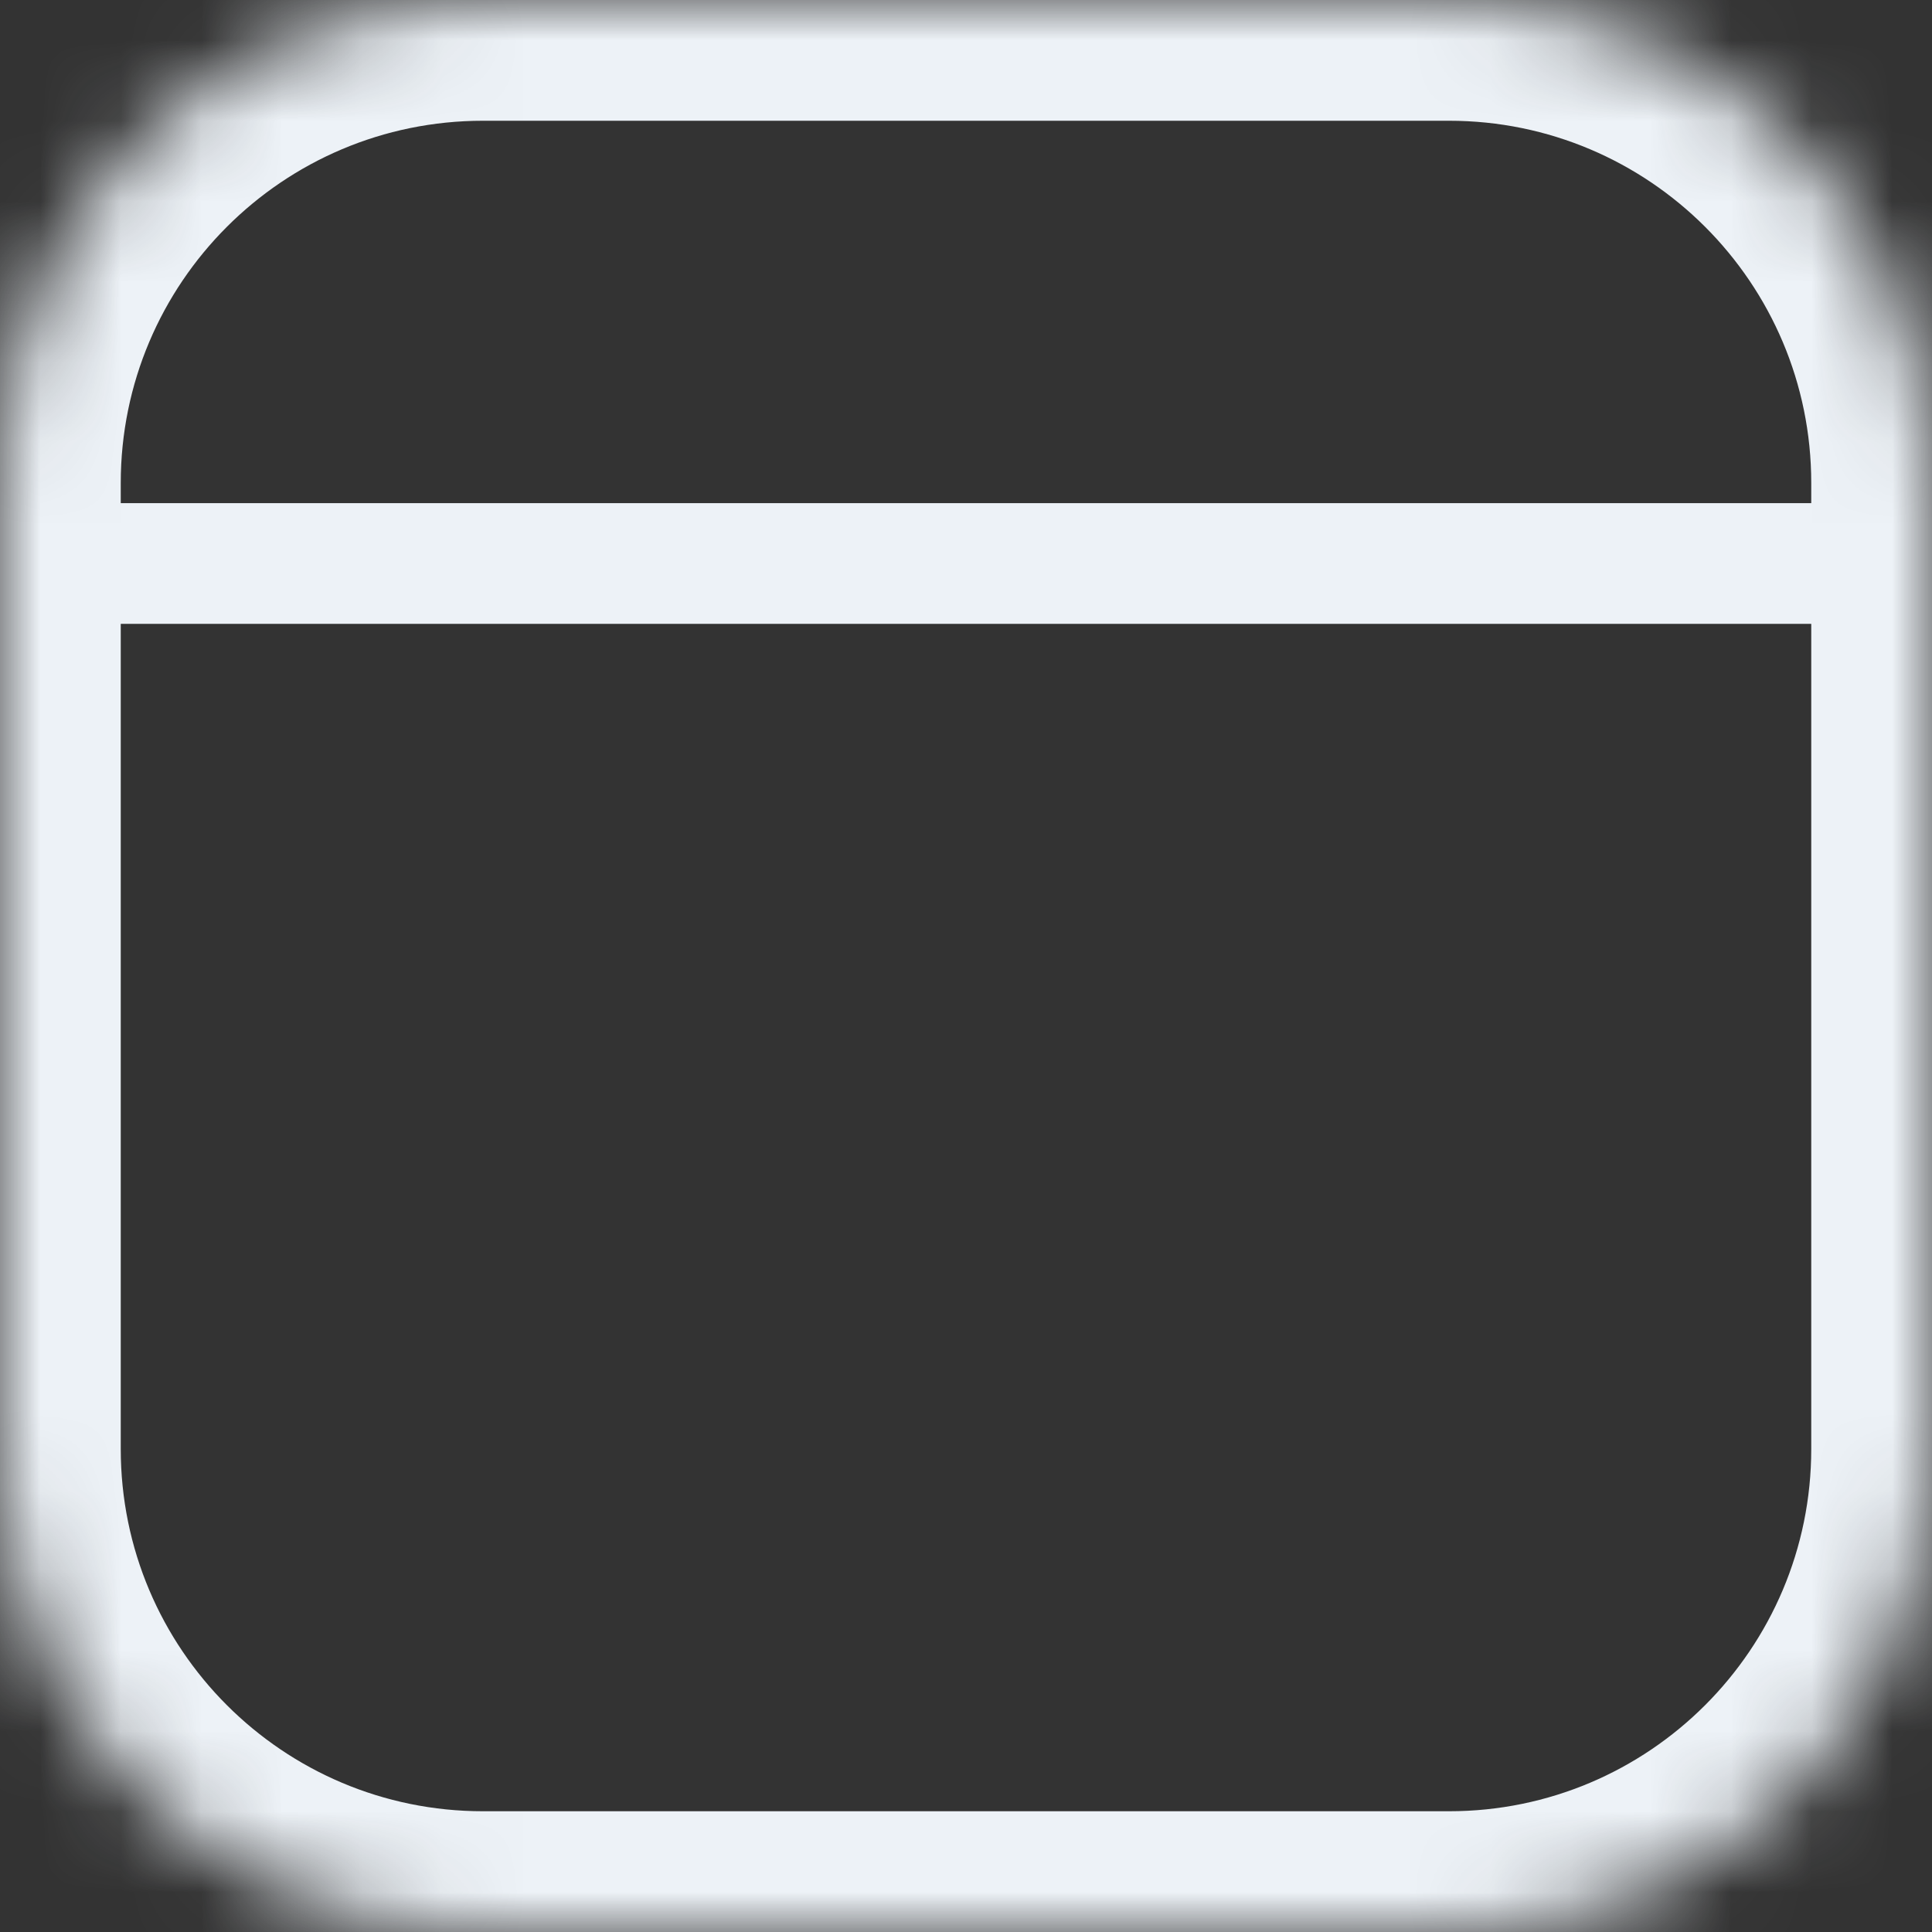 <svg width="24" height="24" viewBox="0 0 24 24" fill="none" xmlns="http://www.w3.org/2000/svg">
<rect x="0" y="0" width="24" height="24" fill="#333333" stroke="none"/>
<mask id="path-1-inside-1_289_92" fill="white">
<path d="M0 6C0 2.686 2.686 0 6 0H18C21.314 0 24 2.686 24 6V18C24 21.314 21.314 24 18 24H6C2.686 24 0 21.314 0 18V6Z"/>
</mask>
<path d="M1.5 7.75H22.5V6.25H1.5V7.75ZM6 1.5H18V-1.5H6V1.5ZM22.5 6V18H25.5V6H22.5ZM18 22.5H6V25.5H18V22.5ZM1.5 18V6H-1.5V18H1.5ZM6 22.5C3.515 22.5 1.5 20.485 1.5 18H-1.5C-1.5 22.142 1.858 25.5 6 25.5V22.5ZM22.5 18C22.5 20.485 20.485 22.5 18 22.5V25.5C22.142 25.5 25.5 22.142 25.5 18H22.5ZM18 1.5C20.485 1.5 22.5 3.515 22.5 6H25.5C25.5 1.858 22.142 -1.5 18 -1.5V1.5ZM6 -1.5C1.858 -1.5 -1.5 1.858 -1.5 6H1.5C1.5 3.515 3.515 1.5 6 1.5V-1.5Z" fill="#EDF2F7" mask="url(#path-1-inside-1_289_92)"/>
</svg>
